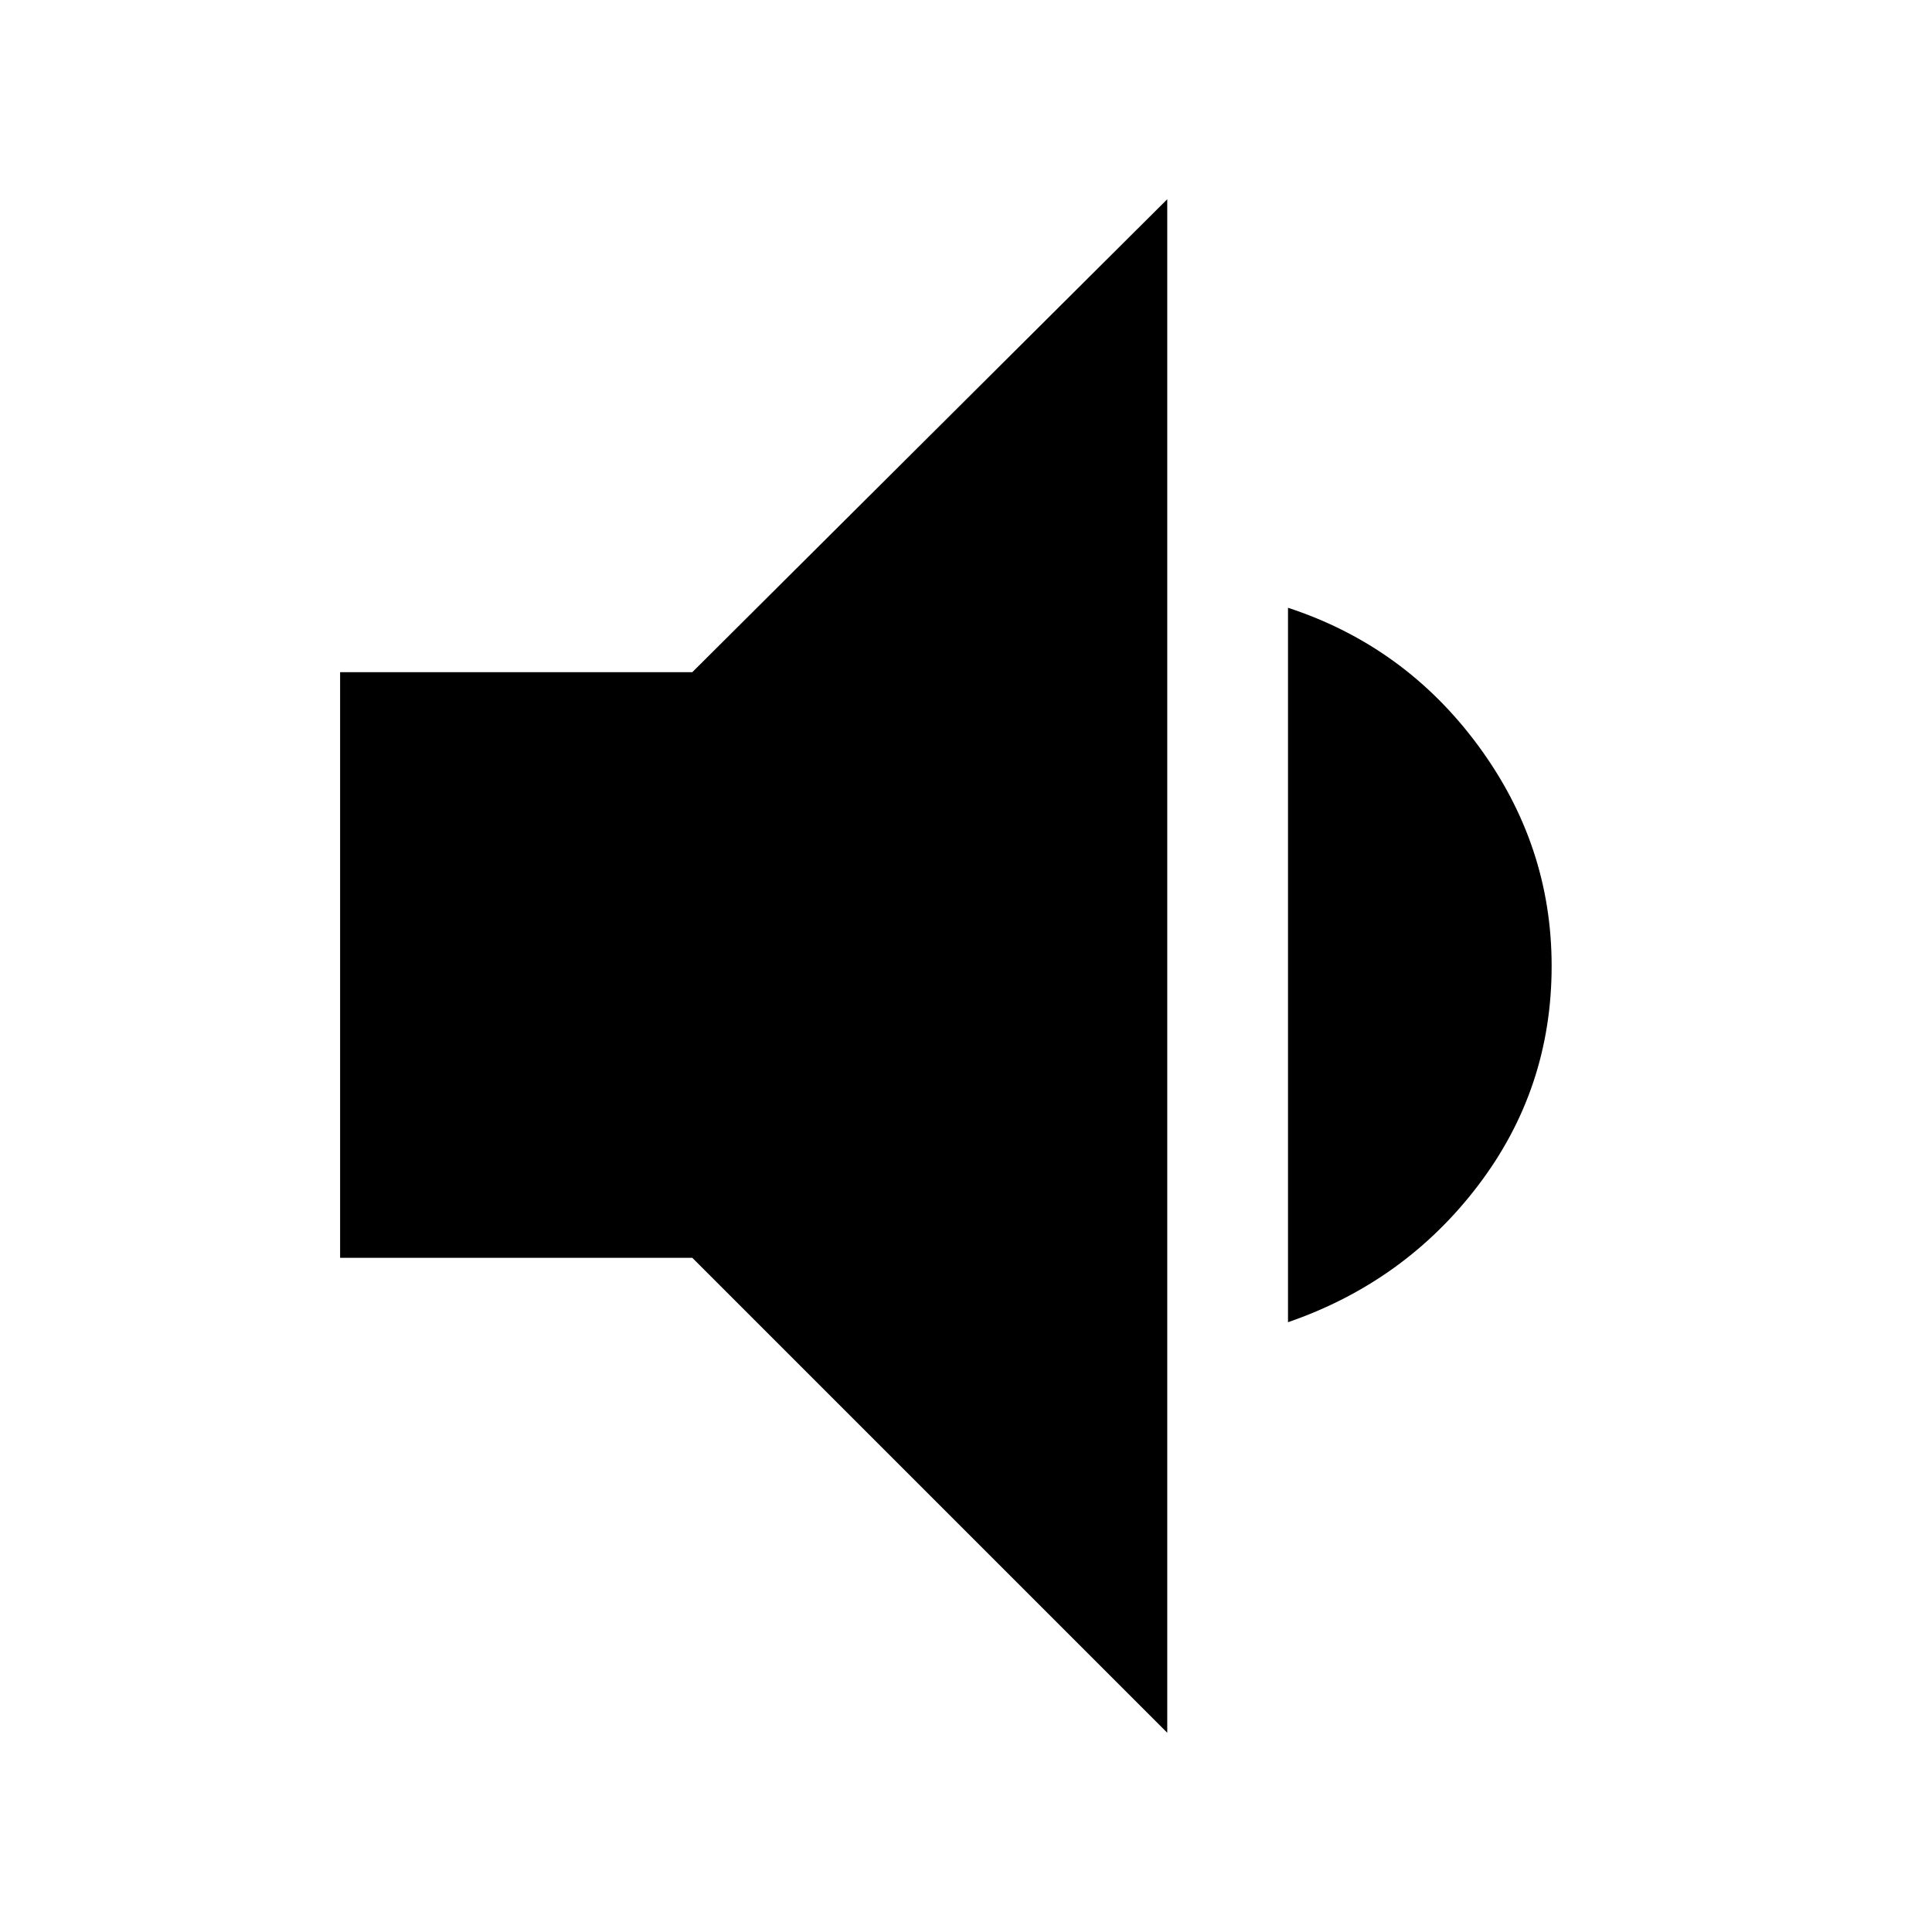 <svg xmlns="http://www.w3.org/2000/svg" height="48" width="48"><path d="M29 43.05 17.2 31.25H8.45V16.7H17.2L29 4.95ZM32 32.85V15.1Q34.9 16.05 36.725 18.525Q38.55 21 38.55 24Q38.55 27.05 36.725 29.45Q34.9 31.85 32 32.85Z"/></svg>